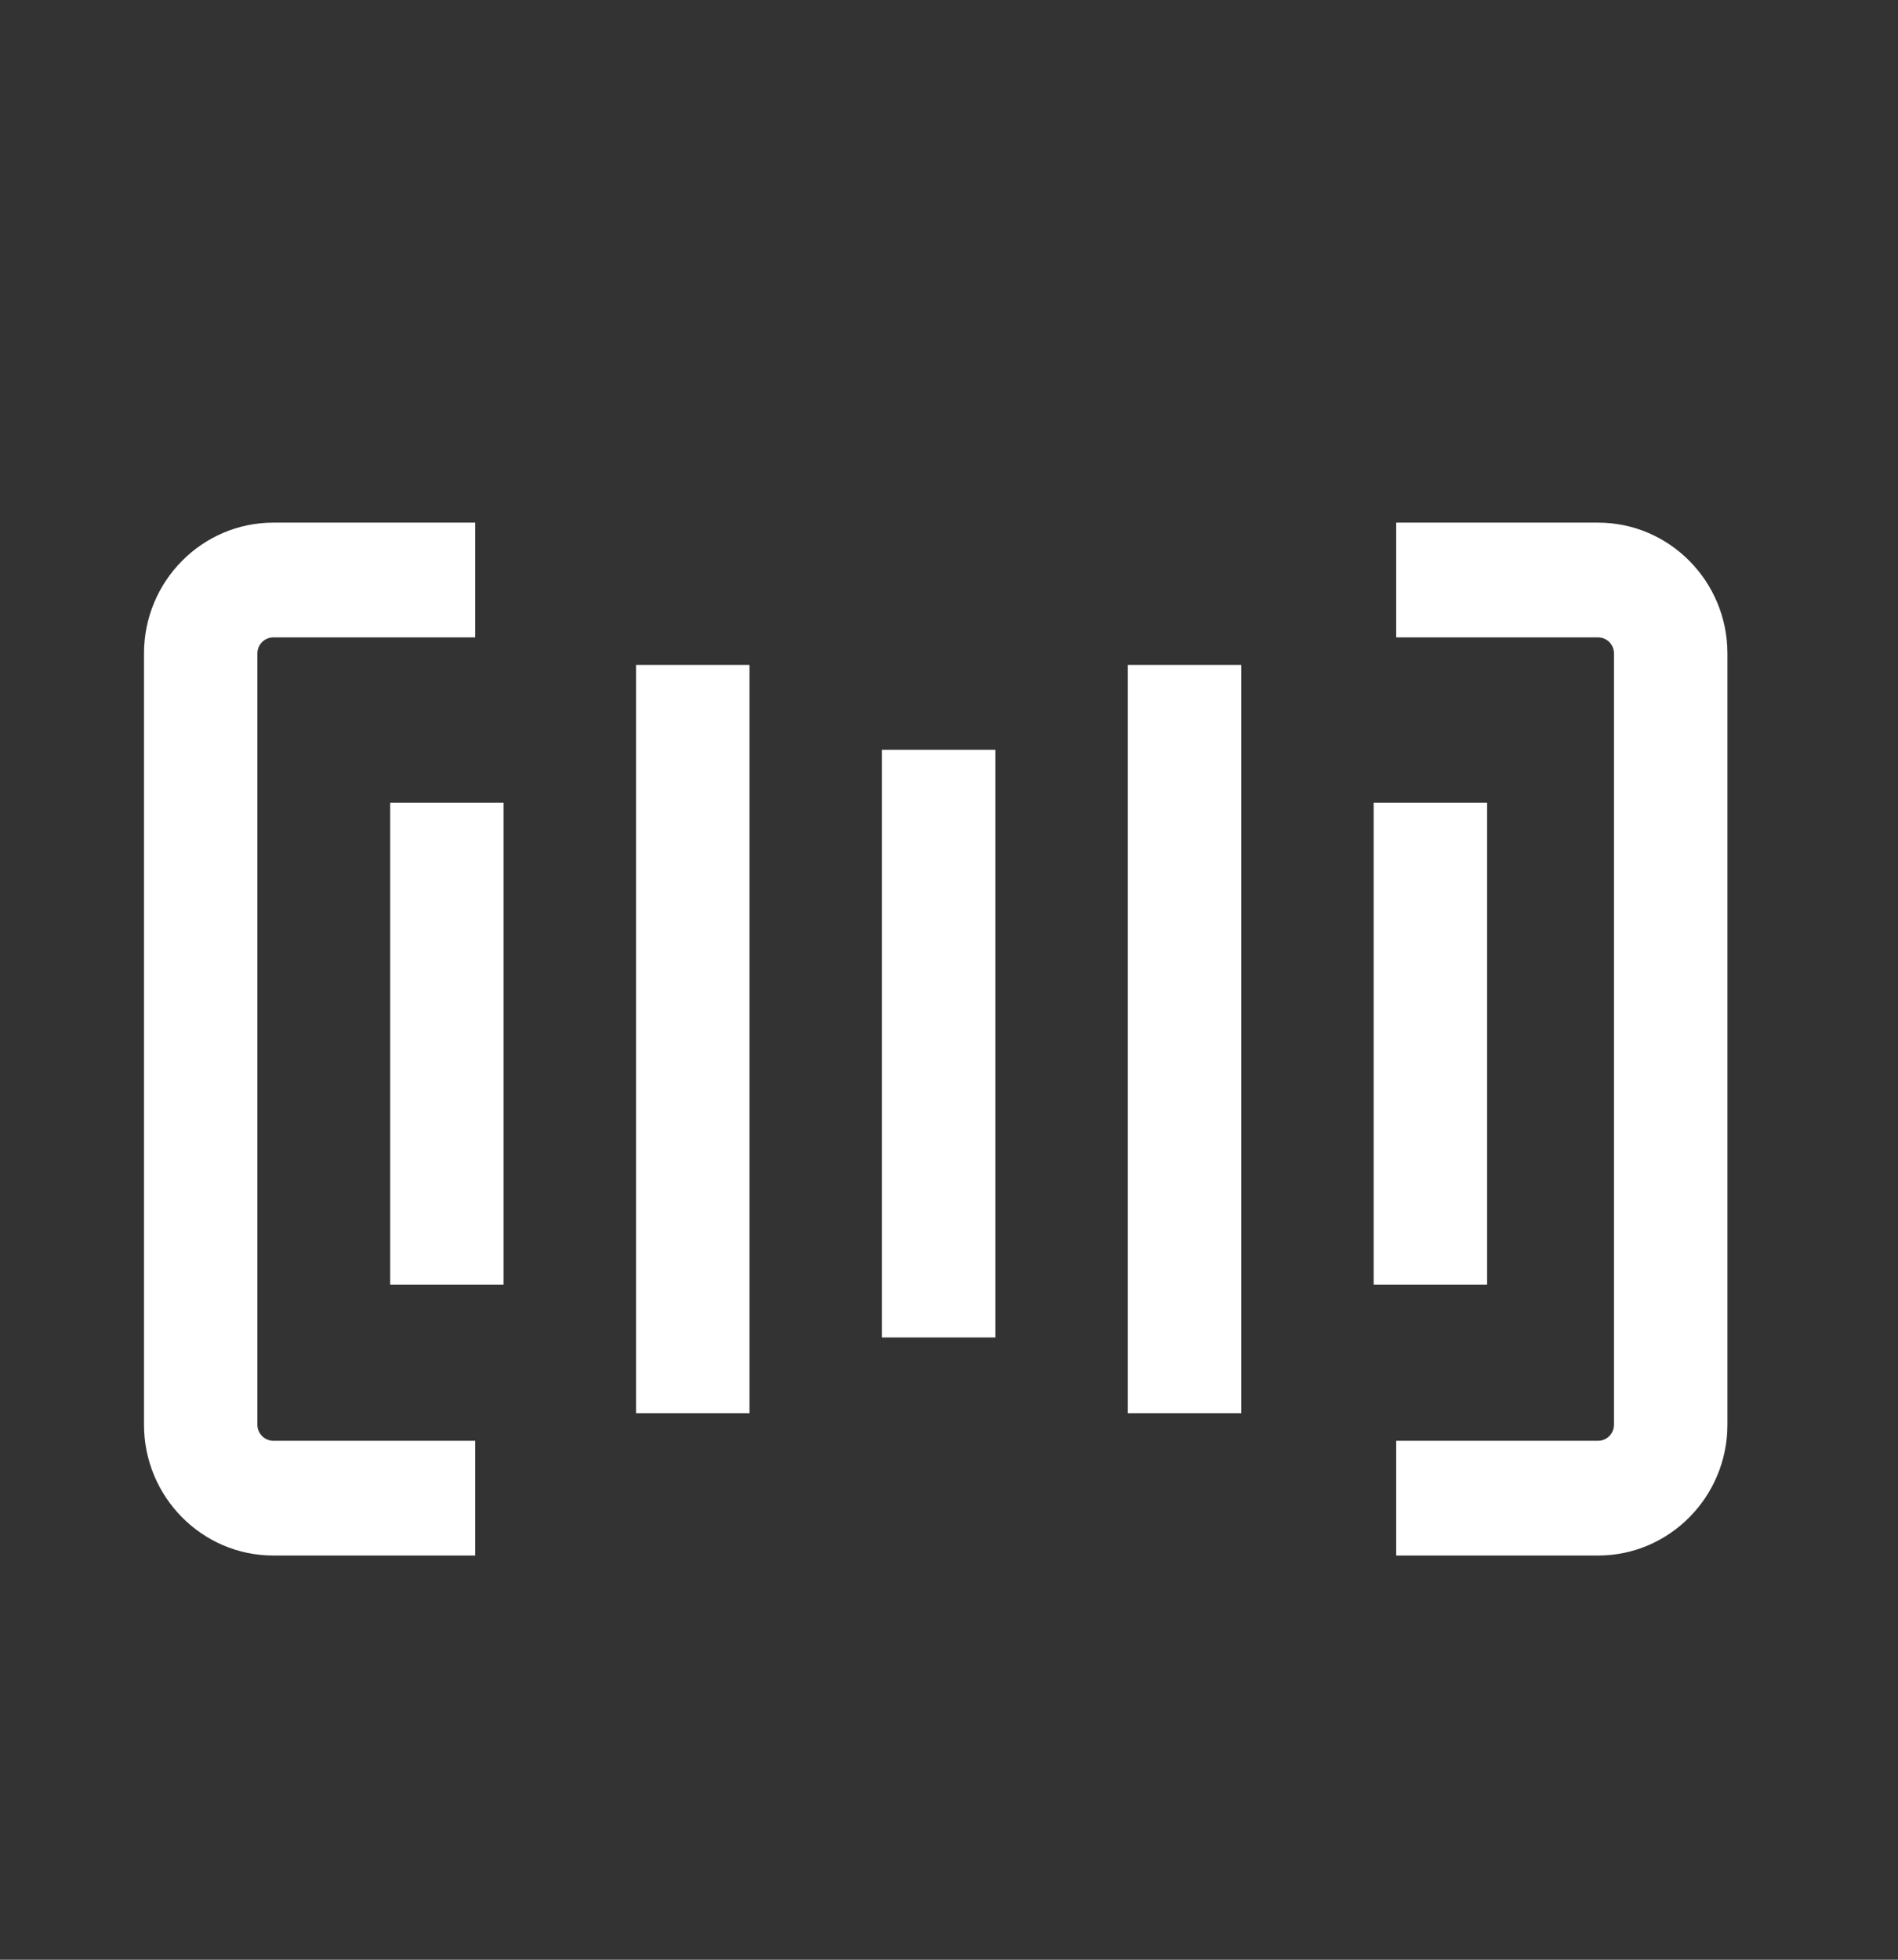 <svg width="31" height="32" viewBox="0 0 31 32" fill="none" xmlns="http://www.w3.org/2000/svg">
<rect x="0" y="0" width="31" height="32" fill="#333333" stroke="none"/>
<g clip-path="url(#clip0_49_5998)">
<path d="M7.762 25.4H4.464C3.299 25.4 2.352 24.441 2.352 23.264V10.67C2.352 9.492 3.299 8.534 4.464 8.534H7.762V10.408H4.464C4.321 10.408 4.204 10.525 4.204 10.67V23.264C4.204 23.408 4.321 23.526 4.464 23.526H7.762V25.4Z" fill="white"/>
<path d="M26.102 25.4H22.804V23.526H26.102C26.245 23.526 26.361 23.408 26.361 23.264V10.67C26.361 10.525 26.245 10.408 26.102 10.408H22.804V8.534H26.102C27.266 8.534 28.214 9.492 28.214 10.67V23.264C28.214 24.441 27.266 25.4 26.102 25.4Z" fill="white"/>
<path d="M8.225 13.106H6.372V20.977H8.225V13.106Z" fill="white"/>
<path d="M24.289 13.106H22.436V20.977H24.289V13.106Z" fill="white"/>
<path d="M12.241 10.857H10.388V23.076H12.241V10.857Z" fill="white"/>
<path d="M20.274 10.857H18.421V23.076H20.274V10.857Z" fill="white"/>
<path d="M16.257 12.244H14.404V21.839H16.257V12.244Z" fill="white"/>
</g>
<defs>
<clipPath id="clip0_49_5998">
<rect width="25.862" height="16.866" fill="white" transform="translate(2.352 8.534)"/>
</clipPath>
</defs>
</svg>

